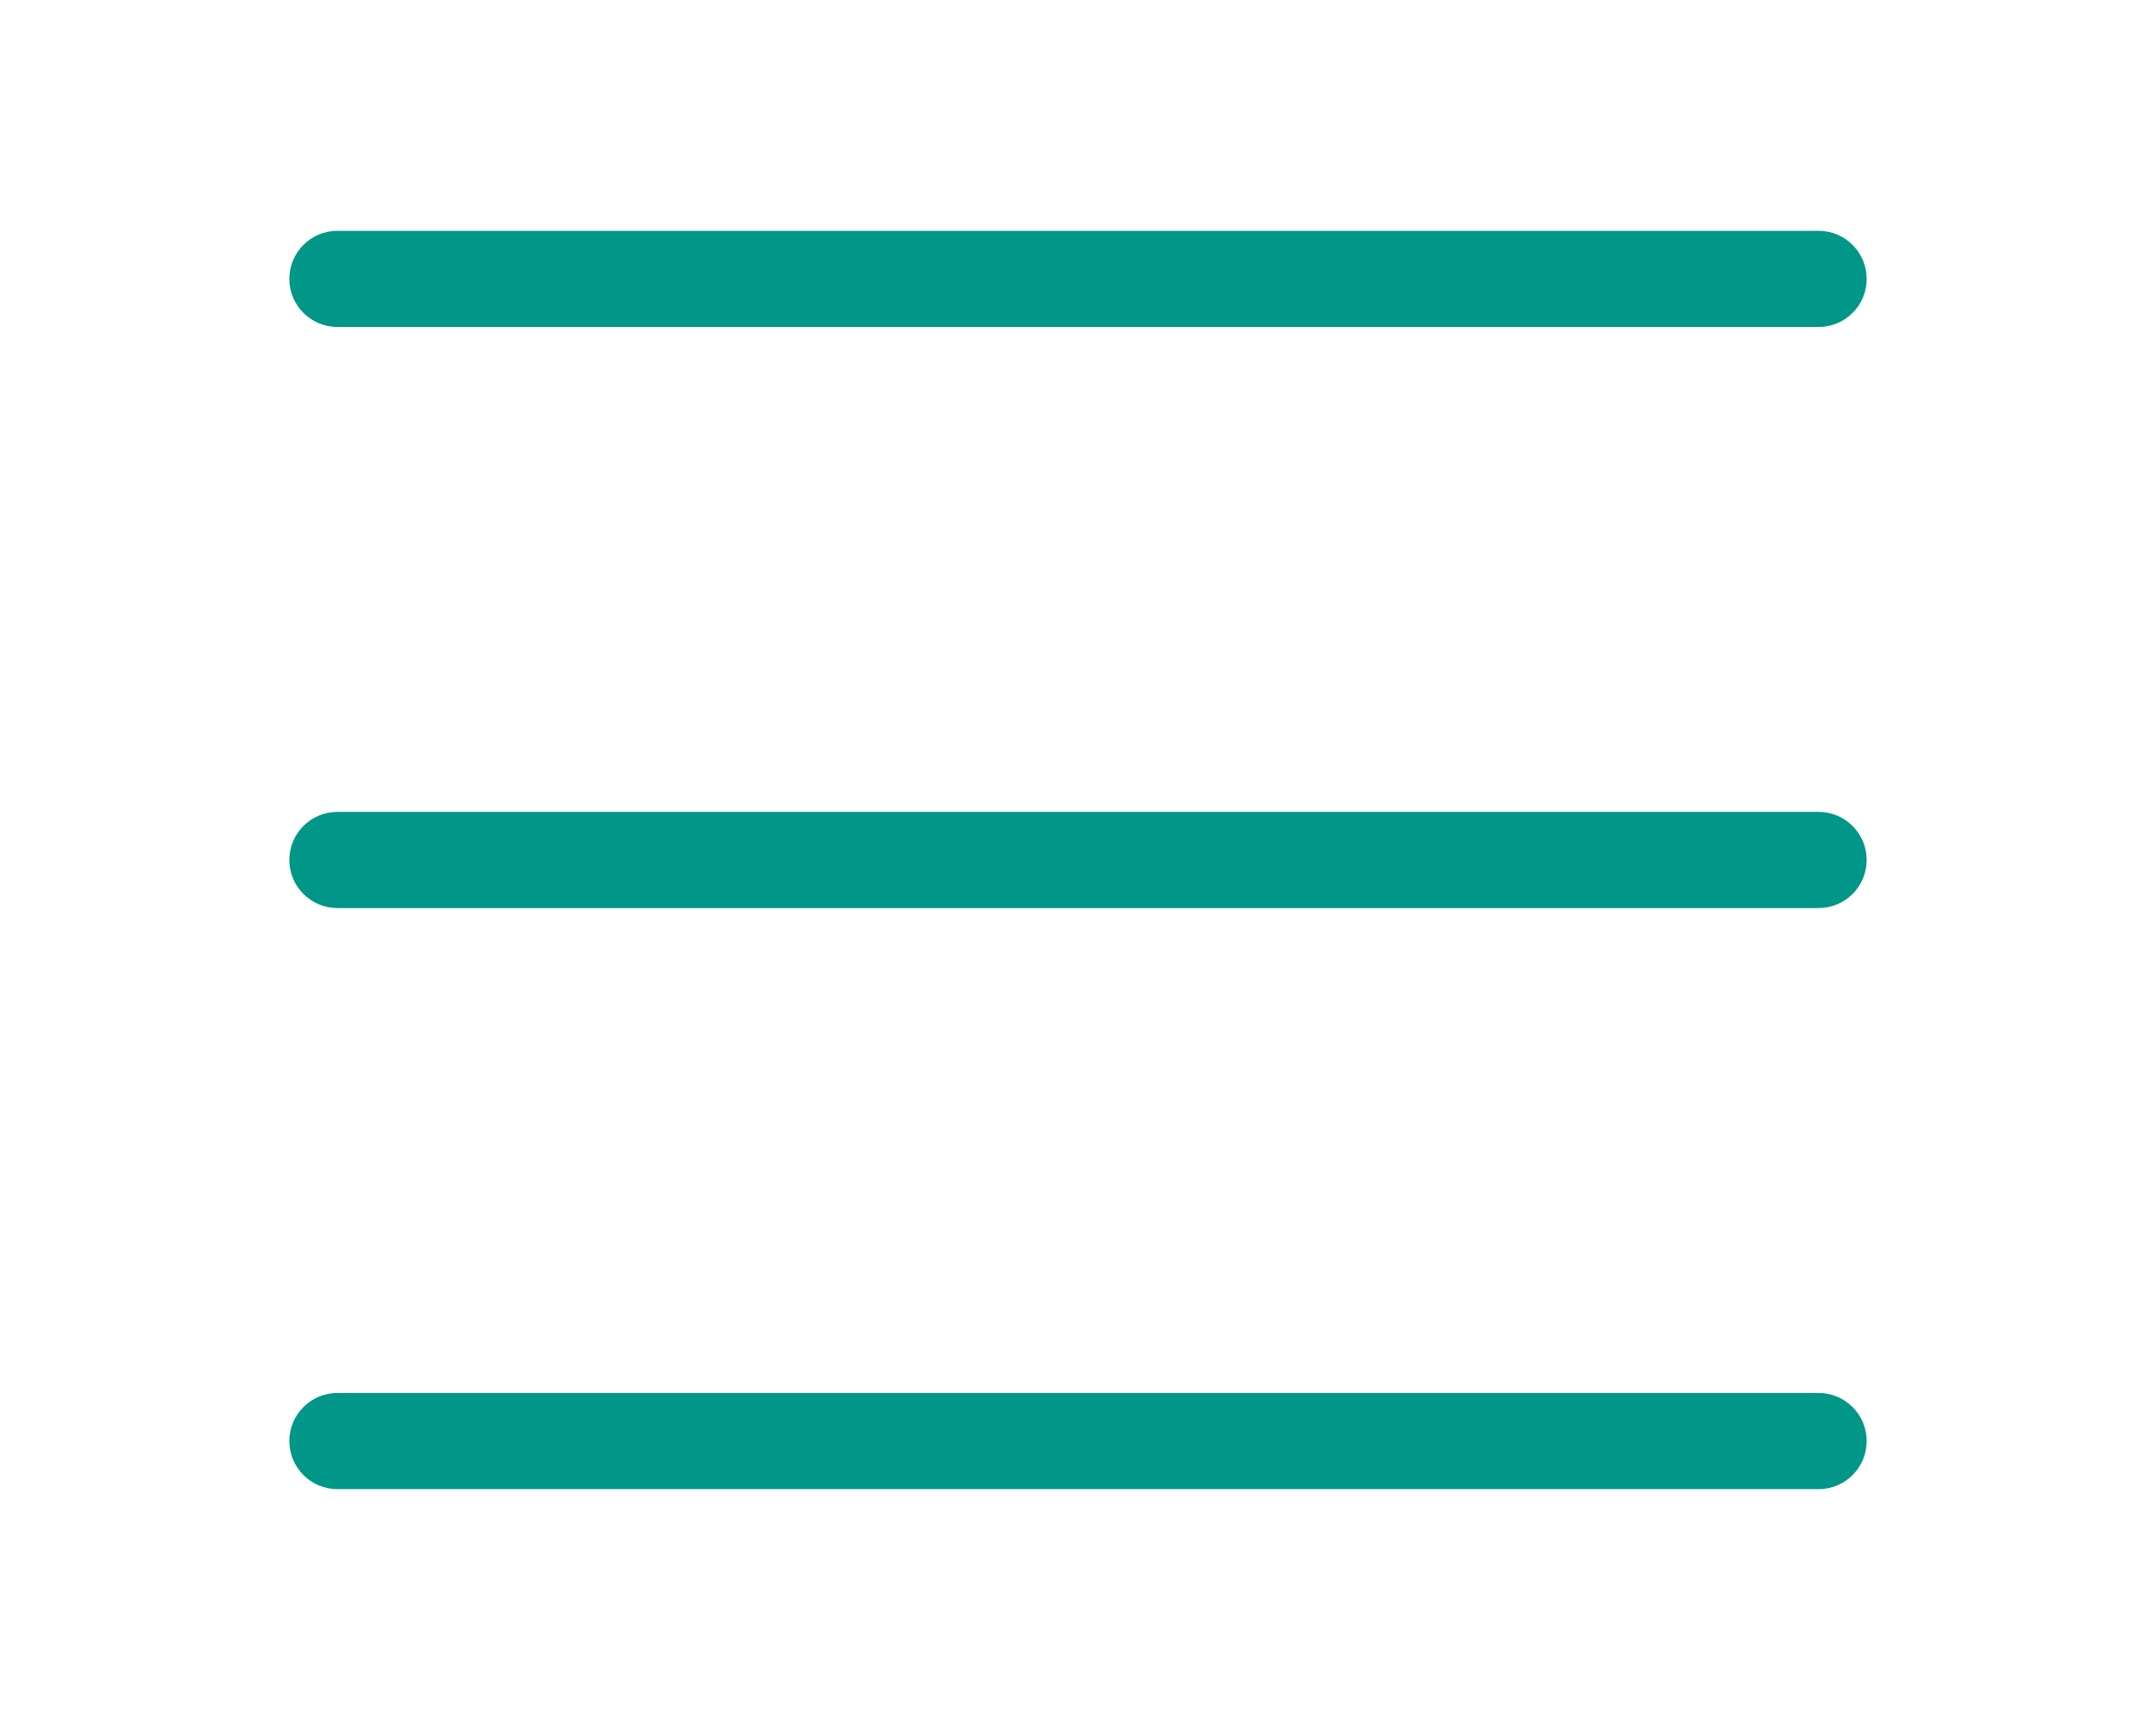 <?xml version="1.0" encoding="utf-8"?>
<!-- Generator: Adobe Illustrator 17.0.2, SVG Export Plug-In . SVG Version: 6.00 Build 0)  -->
<!DOCTYPE svg PUBLIC "-//W3C//DTD SVG 1.1//EN" "http://www.w3.org/Graphics/SVG/1.1/DTD/svg11.dtd">
<svg version="1.1"
	 id="Settings" xmlns:dc="http://purl.org/dc/elements/1.1/" xmlns:cc="http://creativecommons.org/ns#" xmlns:inkscape="http://www.inkscape.org/namespaces/inkscape" xmlns:rdf="http://www.w3.org/1999/02/22-rdf-syntax-ns#" xmlns:sodipodi="http://sodipodi.sourceforge.net/DTD/sodipodi-0.dtd" xmlns:svg="http://www.w3.org/2000/svg" inkscape:version="0.92.1 r15371" sodipodi:docname="ico-settings-selected.svg"
	 xmlns="http://www.w3.org/2000/svg" xmlns:xlink="http://www.w3.org/1999/xlink" x="0px" y="0px" width="385.72px"
	 height="307.641px" viewBox="0 0 385.72 307.641" enable-background="new 0 0 385.72 307.641" xml:space="preserve">
<g>
	<path fill="#009688" d="M325.358,58.484H60.363c-4.747,0-8.6-3.853-8.6-8.6s3.853-8.6,8.6-8.6h264.995c4.747,0,8.6,3.853,8.6,8.6
		S330.117,58.484,325.358,58.484z"/>
	<path fill="#009688" d="M325.358,162.42H60.363c-4.747,0-8.6-3.853-8.6-8.6c0-4.747,3.853-8.6,8.6-8.6h264.995
		c4.747,0,8.6,3.853,8.6,8.6C333.957,158.567,330.117,162.42,325.358,162.42z"/>
	<path fill="#009688" d="M325.358,266.357H60.363c-4.747,0-8.6-3.853-8.6-8.6s3.853-8.6,8.6-8.6h264.995c4.747,0,8.6,3.853,8.6,8.6
		S330.117,266.357,325.358,266.357z"/>
</g>
</svg>

